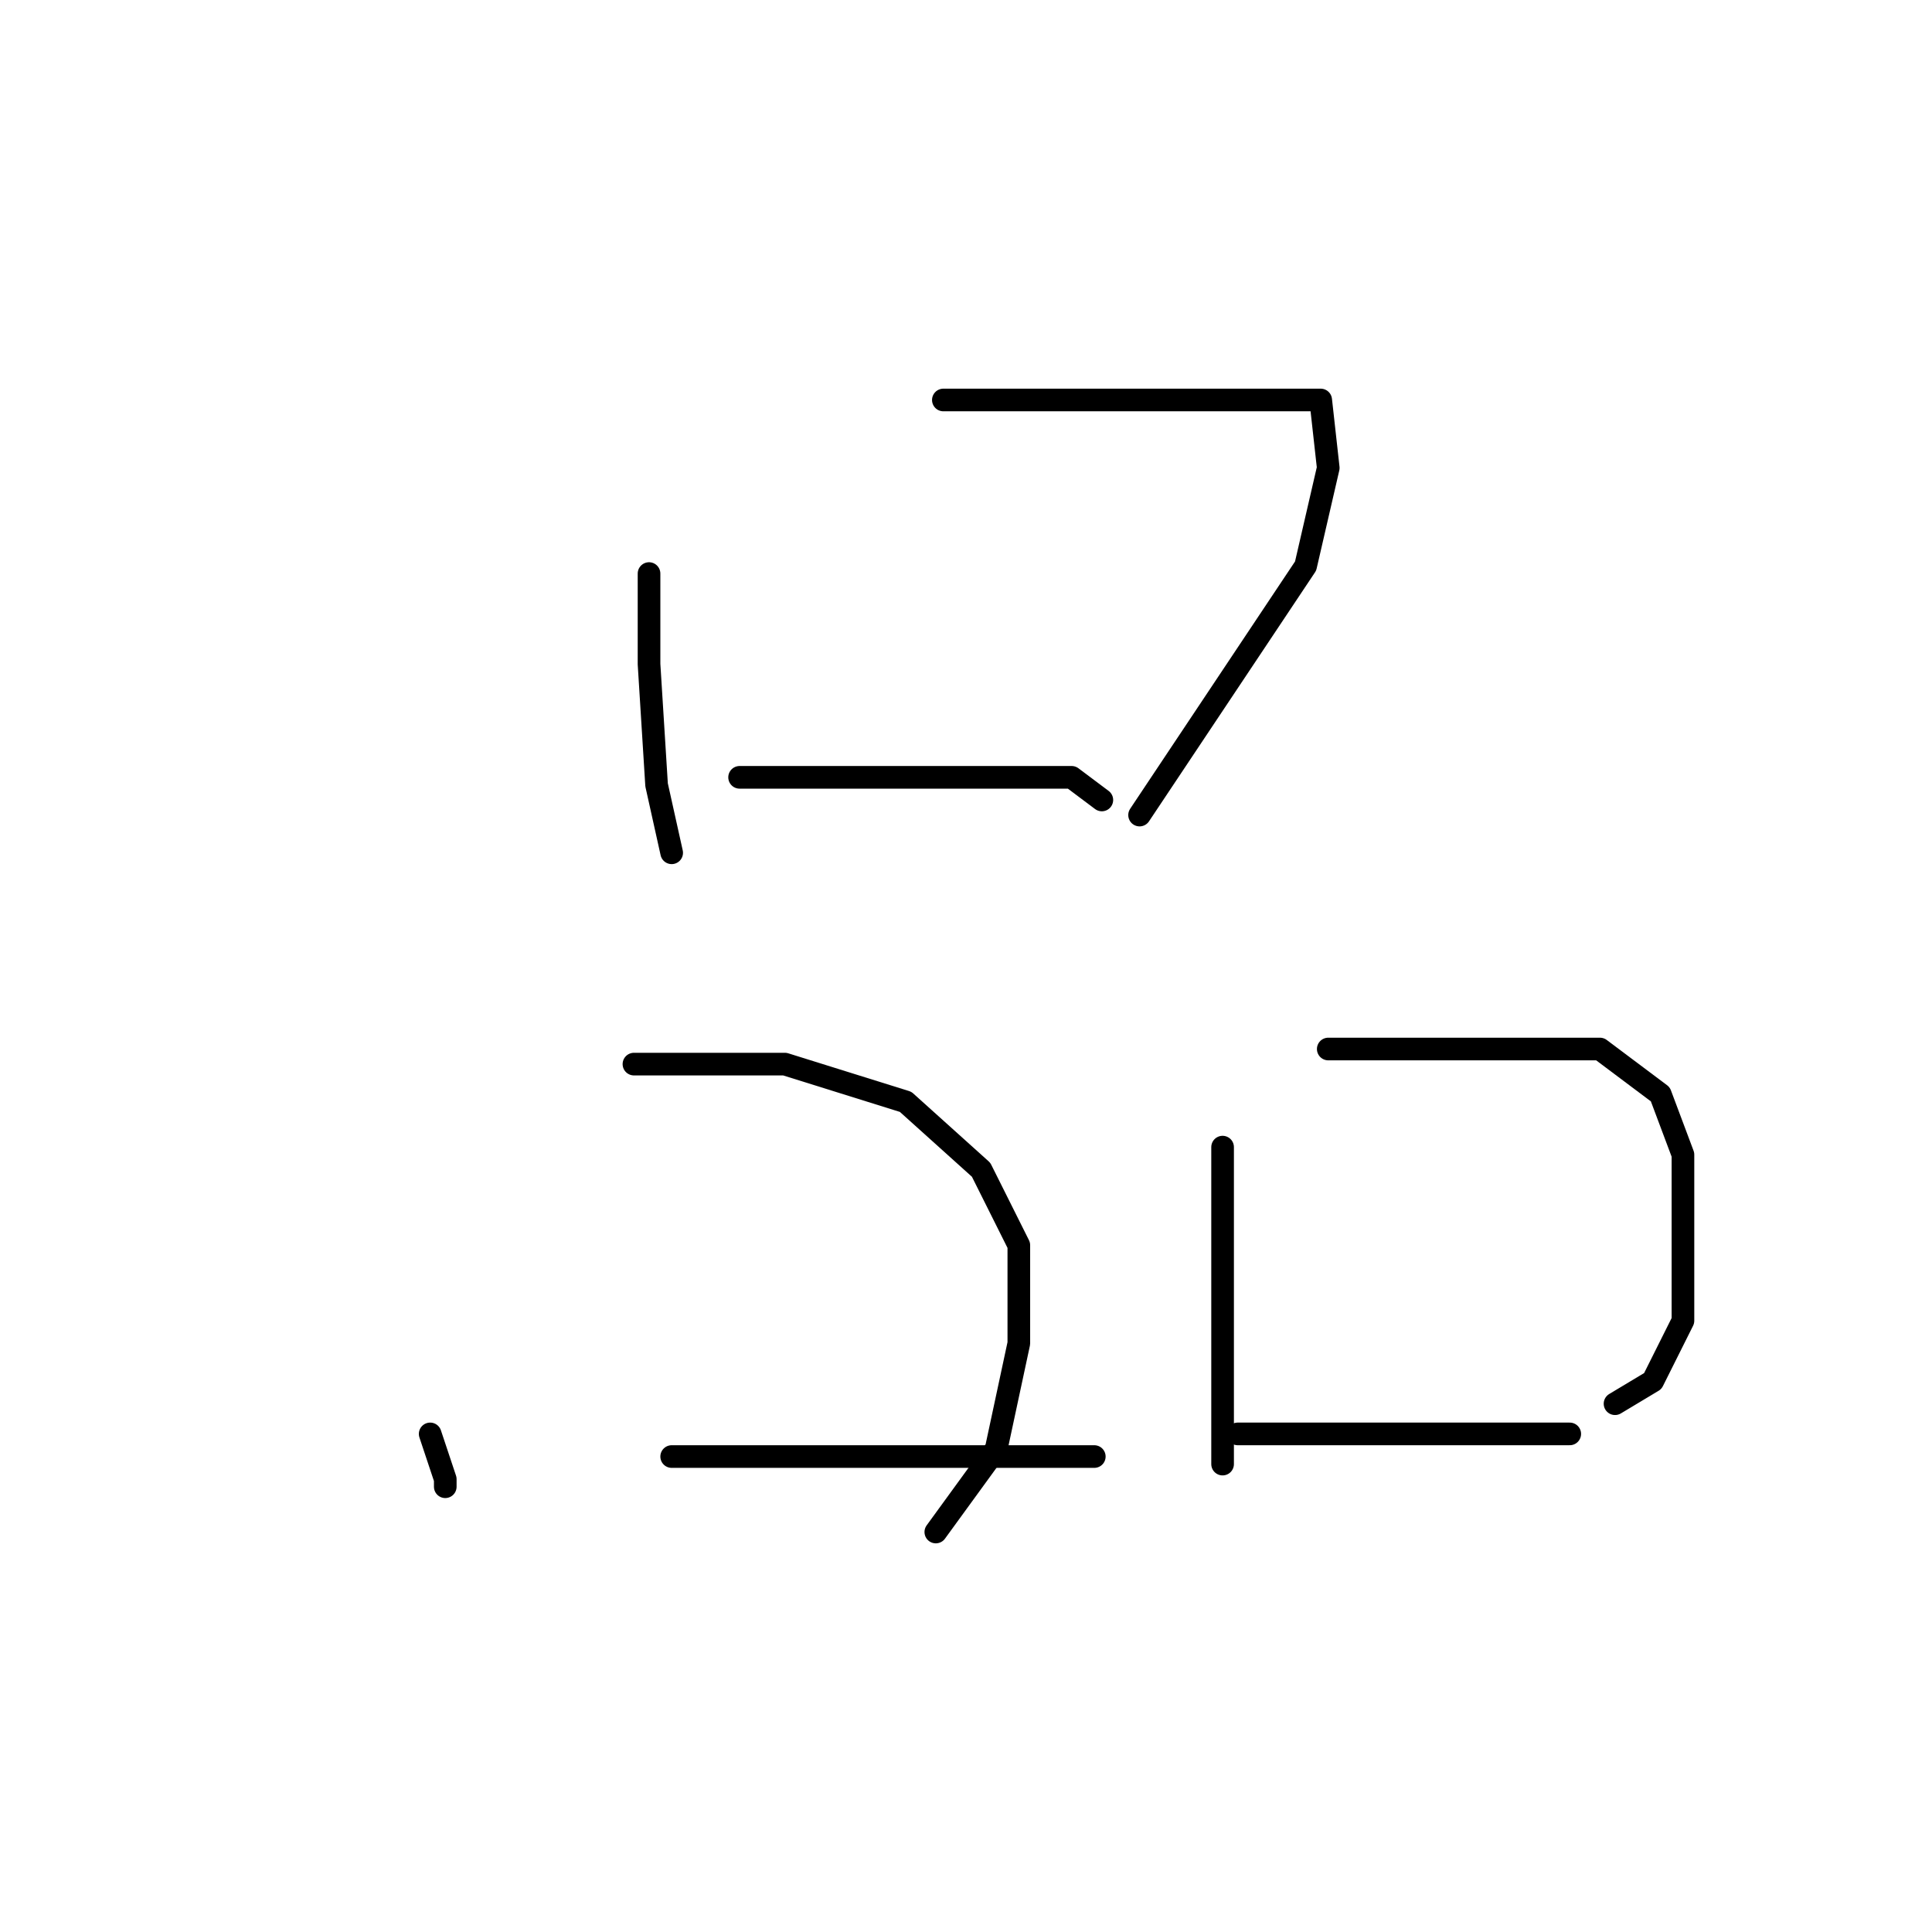 <?xml version="1.0" standalone="no"?>
    <svg width="256" height="256" xmlns="http://www.w3.org/2000/svg" version="1.1">
    <polyline stroke="black" stroke-width="3" stroke-linecap="round" fill="transparent" stroke-linejoin="round" points="86 76 86 88 87 104 89 113 89 113 " />
        <polyline stroke="black" stroke-width="3" stroke-linecap="round" fill="transparent" stroke-linejoin="round" points="125 53 148 53 166 53 175 53 176 62 173 75 163 90 151 108 151 108 " />
        <polyline stroke="black" stroke-width="3" stroke-linecap="round" fill="transparent" stroke-linejoin="round" points="98 103 112 103 128 103 142 103 146 106 146 106 " />
        <polyline stroke="black" stroke-width="3" stroke-linecap="round" fill="transparent" stroke-linejoin="round" points="57 190 59 196 59 197 59 197 " />
        <polyline stroke="black" stroke-width="3" stroke-linecap="round" fill="transparent" stroke-linejoin="round" points="84 141 104 141 120 146 130 155 135 165 135 178 132 192 124 203 124 203 " />
        <polyline stroke="black" stroke-width="3" stroke-linecap="round" fill="transparent" stroke-linejoin="round" points="89 193 110 193 130 193 145 193 145 193 " />
        <polyline stroke="black" stroke-width="3" stroke-linecap="round" fill="transparent" stroke-linejoin="round" points="162 152 162 165 162 180 162 191 162 194 162 194 " />
        <polyline stroke="black" stroke-width="3" stroke-linecap="round" fill="transparent" stroke-linejoin="round" points="176 139 184 139 200 139 212 139 220 145 223 153 223 163 223 175 219 183 214 186 214 186 " />
        <polyline stroke="black" stroke-width="3" stroke-linecap="round" fill="transparent" stroke-linejoin="round" points="164 190 180 190 200 190 208 190 208 190 " />
        </svg>
